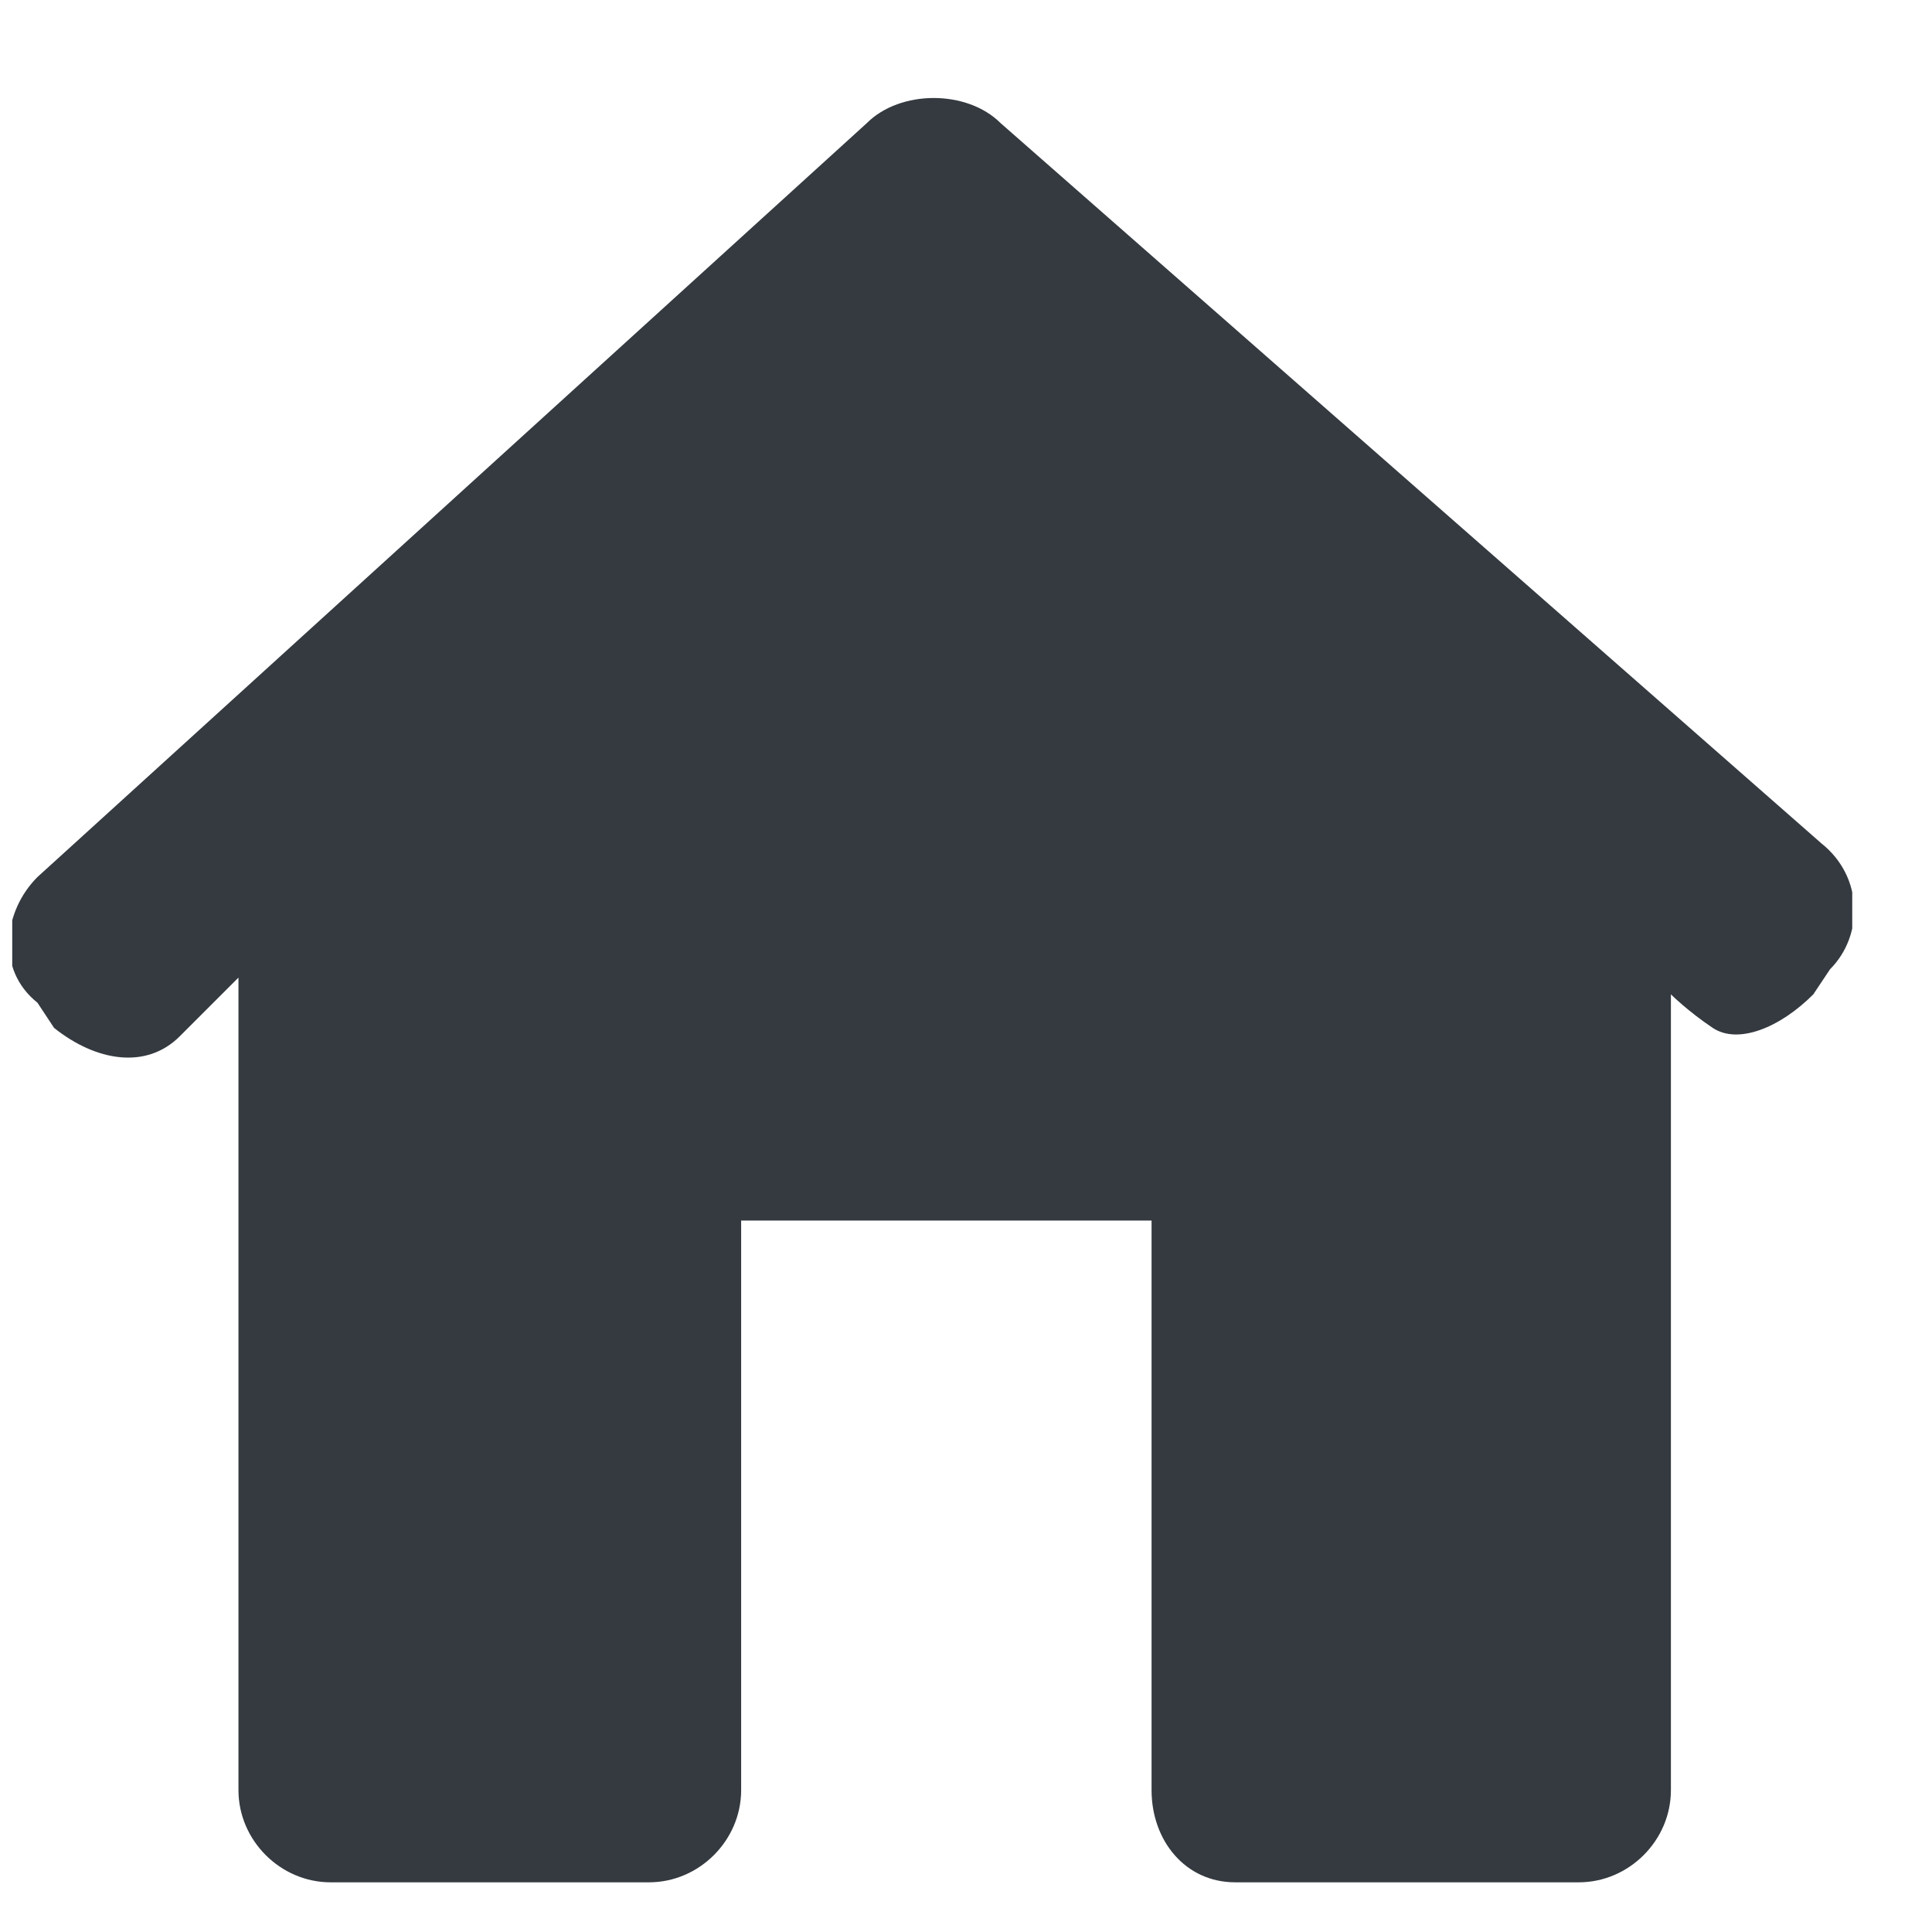 <?xml version="1.0" encoding="UTF-8" standalone="no"?><svg width='21' height='21' viewBox='0 0 21 21' fill='none' xmlns='http://www.w3.org/2000/svg'>
<g clip-path='url(#clip0_5_3611)'>
<g clip-path='url(#clip1_5_3611)'>
<path d='M19.892 10.535C20.256 10.171 20.256 9.533 19.8 9.169L10.877 1.339C10.513 0.974 9.785 0.974 9.421 1.339L0.407 9.533C0.042 9.897 -0.049 10.535 0.407 10.899L0.588 11.173C1.044 11.537 1.59 11.628 1.954 11.264L2.592 10.626V19.458C2.592 20.004 3.047 20.46 3.594 20.46H7.054C7.6 20.46 8.056 20.005 8.056 19.458V13.267H12.517V19.458C12.517 20.004 12.881 20.46 13.427 20.46H17.16C17.707 20.46 18.162 20.005 18.162 19.458V10.808C18.162 10.808 18.344 10.99 18.617 11.173C18.891 11.355 19.346 11.173 19.71 10.808L19.892 10.535Z' fill='#343A40'/>
</g>
</g>
<defs>
<clipPath id='clip0_5_3611'>
<rect width='20' height='20' fill='white' transform='translate(0.133 0.763)'/>
</clipPath>
<clipPath id='clip1_5_3611'>
<rect width='20' height='20' fill='white' transform='translate(0.133 0.763)'/>
</clipPath>
</defs>
</svg>
